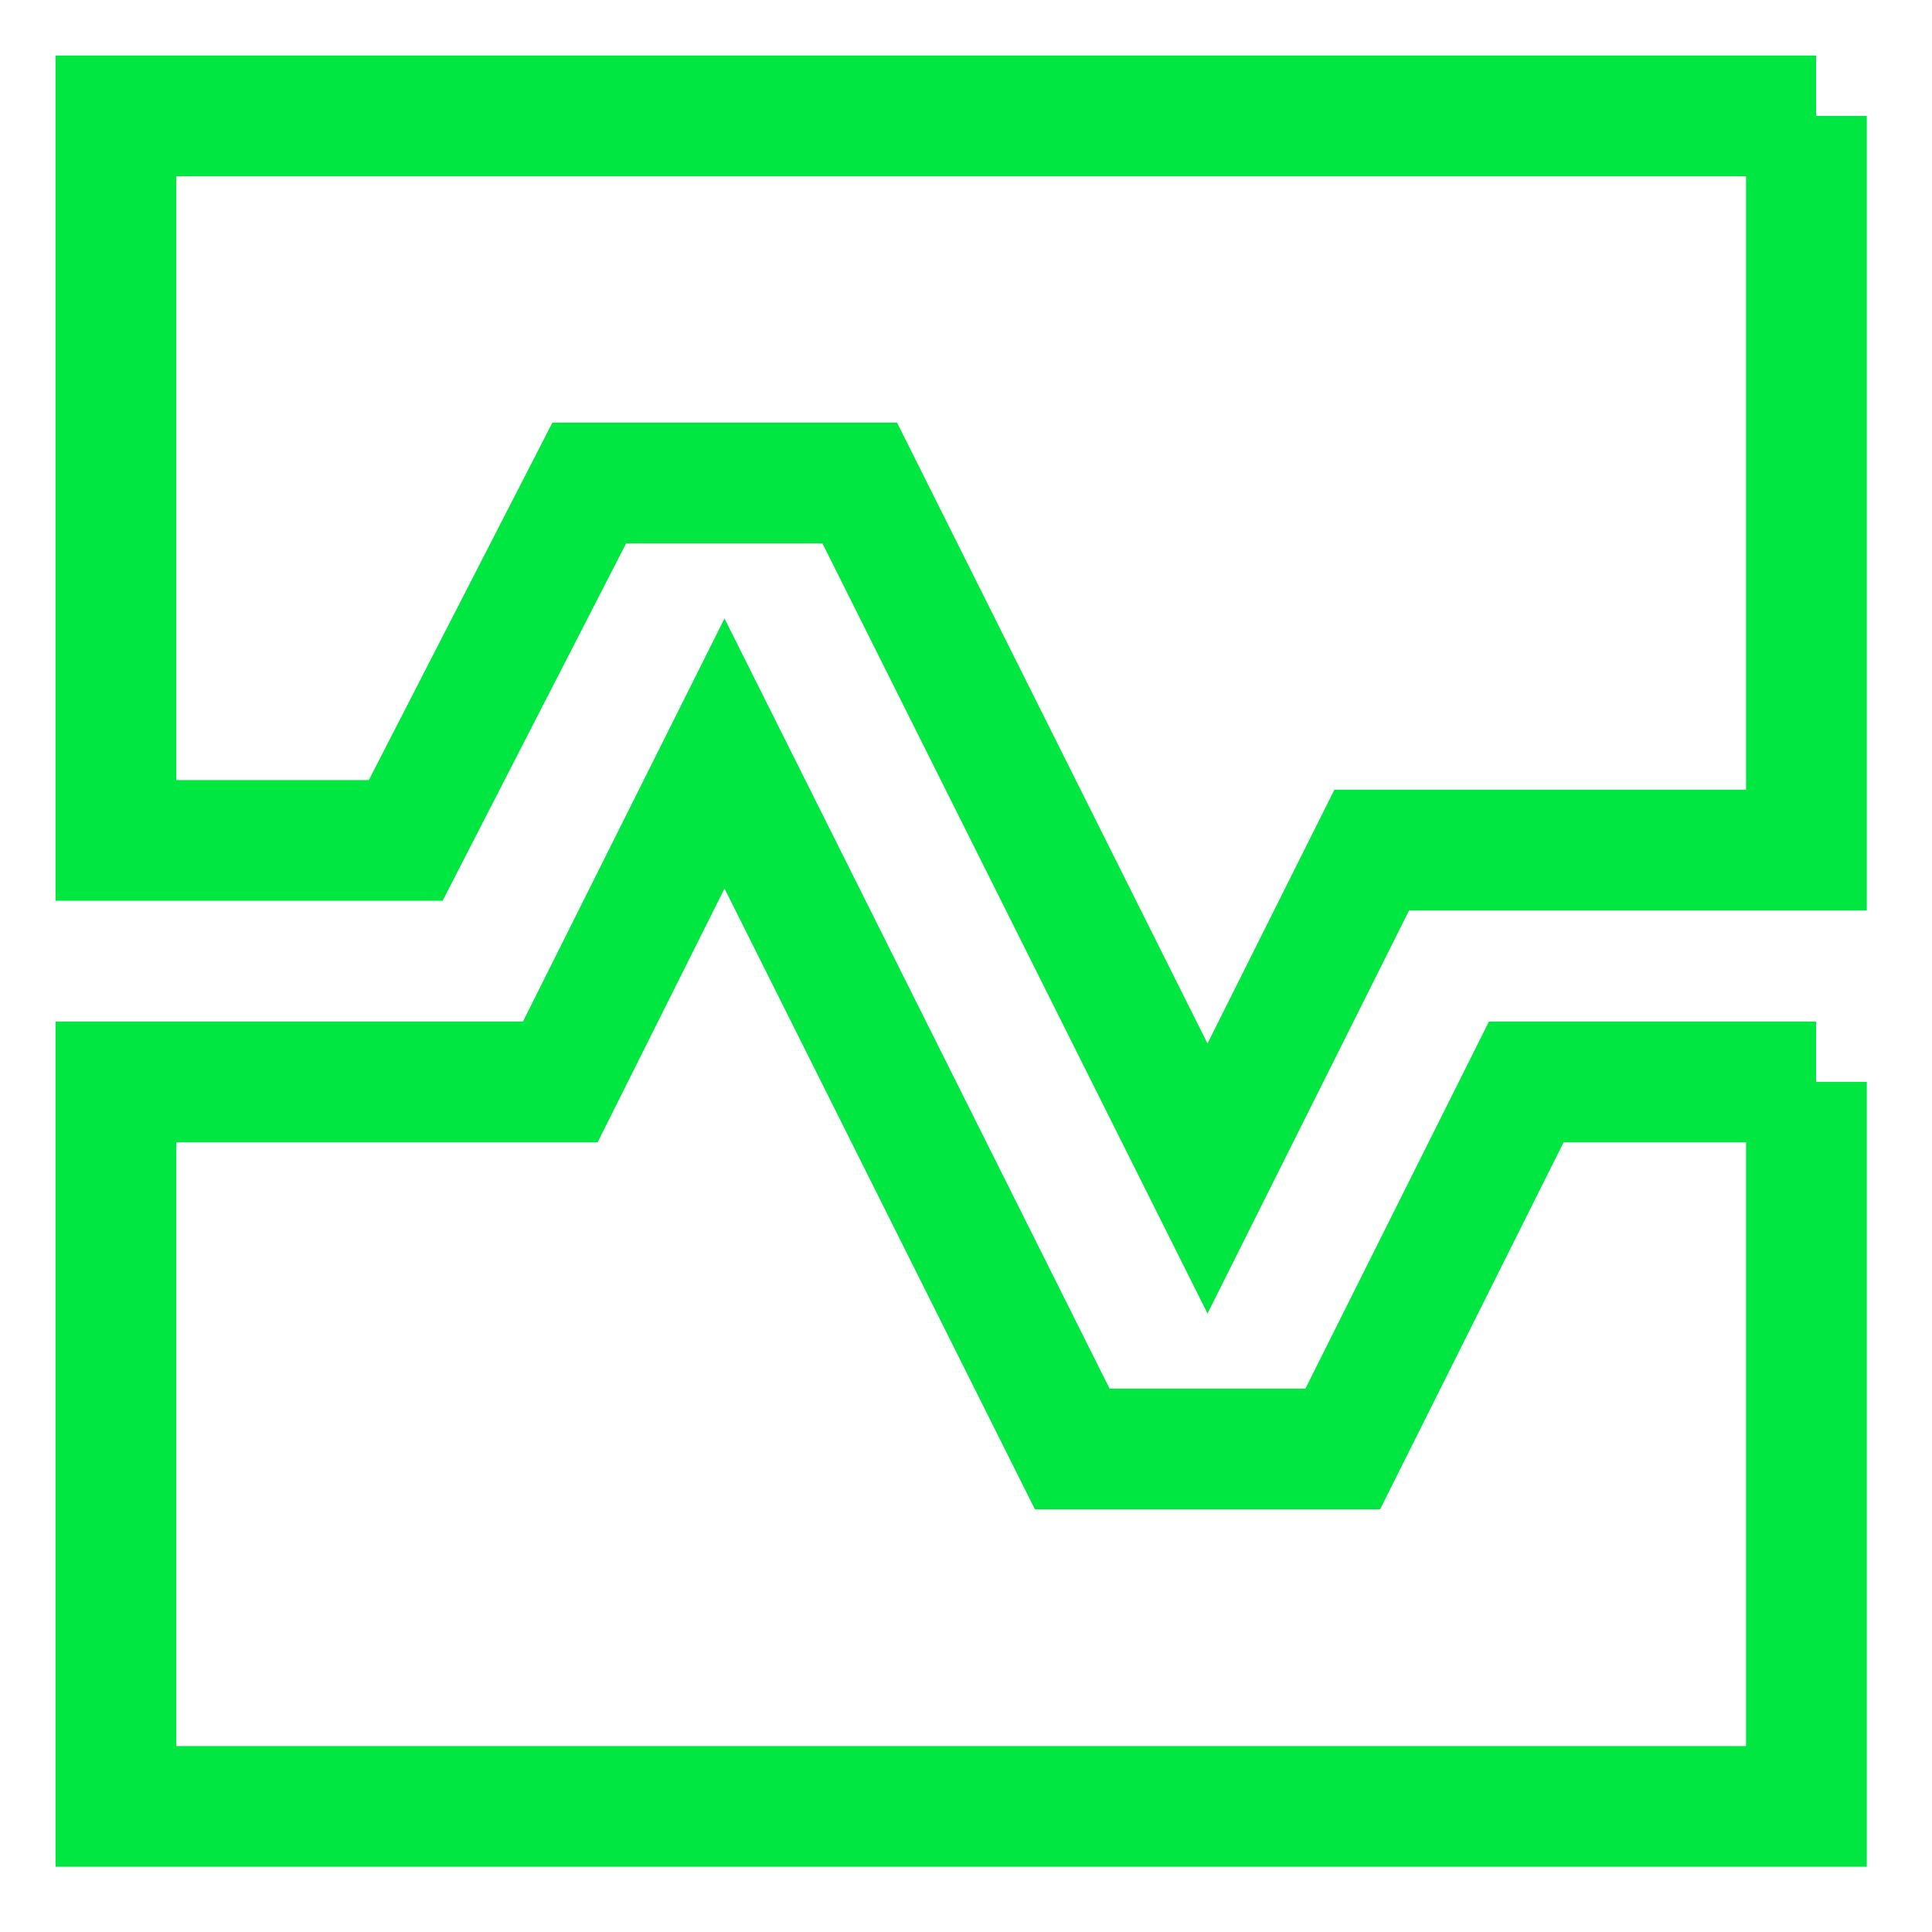 <?xml version="1.0" encoding="utf-8"?>
<svg version="1.1" id="Calque_1" xmlns="http://www.w3.org/2000/svg" xmlns:xlink="http://www.w3.org/1999/xlink" x="0px" y="0px"
	 viewBox="0 0 20 20" style="enable-background:new 0 0 20 20;" xml:space="preserve">
<style type="text/css">
	.st0{display:none;}
	.st1{display:inline;}
	.st2{fill:#FFE736;}
	.st3{fill:none;stroke:#00E741;stroke-width:1.25;stroke-miterlimit:5;}
</style>
<g class="st0">
	<g class="st1">
		<path class="st2" d="M10,9.3c0.8,0,1.4-0.6,1.4-1.4l0,0V2.5c0-0.8-0.6-1.4-1.4-1.4S8.6,1.8,8.6,2.5V8C8.6,8.7,9.2,9.3,10,9.3
			L10,9.3z"/>
		<path class="st2" d="M16.4,2.5c-0.6-0.5-1.4-0.5-1.9,0.1c-0.5,0.6-0.4,1.4,0.1,1.9c1.4,1.3,2.3,3.1,2.3,5c0,3.8-3,6.8-6.8,6.8
			s-6.8-3-6.8-6.8c0-1.9,0.8-3.7,2.3-5C6,4.1,6.1,3.2,5.6,2.7C5.1,2.1,4.2,2.1,3.7,2.6C-0.3,6.1-0.6,12.1,2.9,16s9.5,4.2,13.4,0.8
			s4.2-9.5,0.8-13.4C16.9,3,16.6,2.8,16.4,2.5L16.4,2.5z"/>
	</g>
</g>
<g>
	<path class="st3" d="M18.8,1.2H1.2v7.5h3L6.1,5h2.8l3.6,7.2l1.7-3.4h4.5V1.2z"/>
	<path class="st3" d="M18.8,11.2h-3L13.9,15h-2.8L7.5,7.8l-1.7,3.4H1.2v7.5h17.5V11.2z"/>
</g>
</svg>

